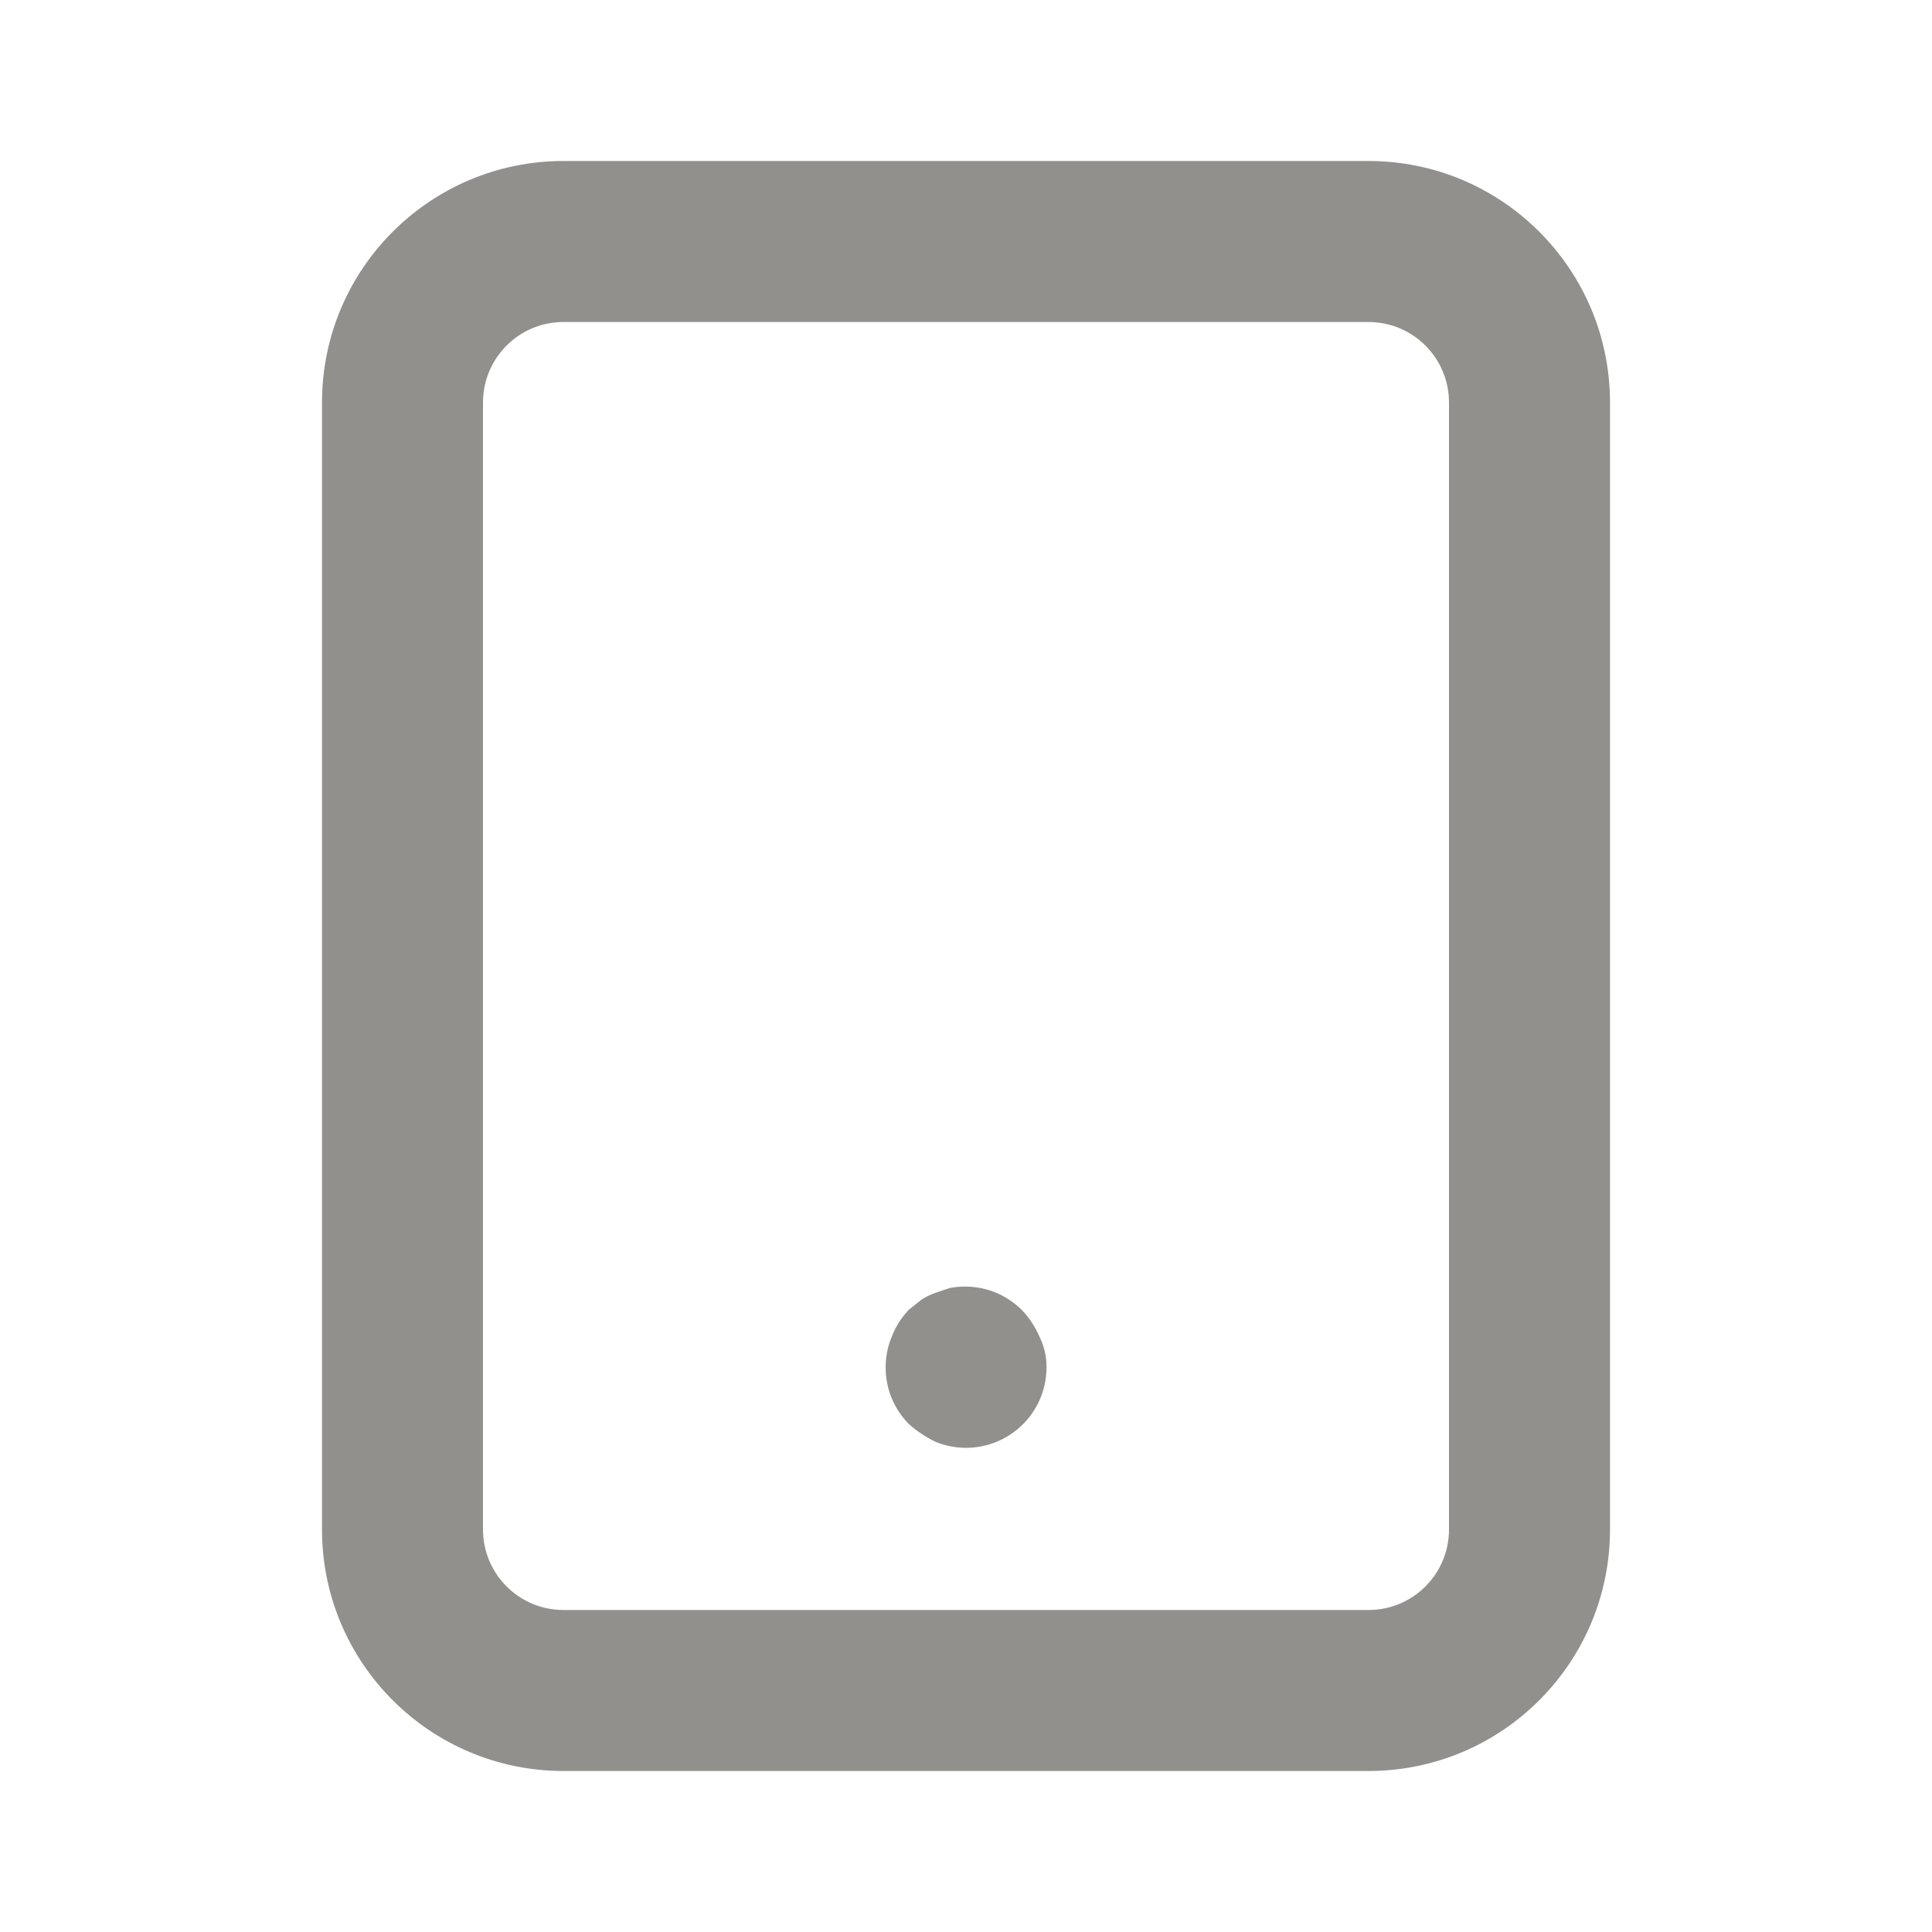 <!-- Generated by IcoMoon.io -->
<svg version="1.1" xmlns="http://www.w3.org/2000/svg" width="280" height="280" viewBox="0 0 280 280">
<title>ul-tablet</title>
<path fill="#91908d" d="M198.333 23.333h-116.667c-19.33 0-35 15.67-35 35v0 163.333c0 19.33 15.67 35 35 35v0h116.667c19.33 0 35-15.67 35-35v0-163.333c0-19.33-15.67-35-35-35v0zM210 221.667c0 6.443-5.223 11.667-11.667 11.667v0h-116.667c-6.443 0-11.667-5.223-11.667-11.667v0-163.333c0-6.443 5.223-11.667 11.667-11.667v0h116.667c6.443 0 11.667 5.223 11.667 11.667v0zM148.283 190.050c-2.127-2.215-5.113-3.592-8.421-3.592-0.777 0-1.536 0.076-2.27 0.221l0.074-0.012-2.1 0.7c-0.801 0.279-1.495 0.634-2.13 1.070l0.030-0.020-1.75 1.4c-1.032 1.077-1.862 2.356-2.422 3.771l-0.028 0.079c-0.577 1.335-0.912 2.89-0.912 4.522 0 3.194 1.284 6.089 3.363 8.195l-0.001-0.001c1.114 0.989 2.38 1.845 3.75 2.522l0.1 0.045c1.313 0.555 2.838 0.878 4.44 0.878 3.235 0 6.163-1.317 8.276-3.444l0.001-0.001c2.054-2.069 3.337-4.905 3.383-8.041v-0.009c0.002-0.075 0.003-0.164 0.003-0.252 0-1.519-0.345-2.957-0.962-4.24l0.025 0.059c-0.628-1.483-1.453-2.756-2.46-3.861l0.010 0.011z"></path>
</svg>
